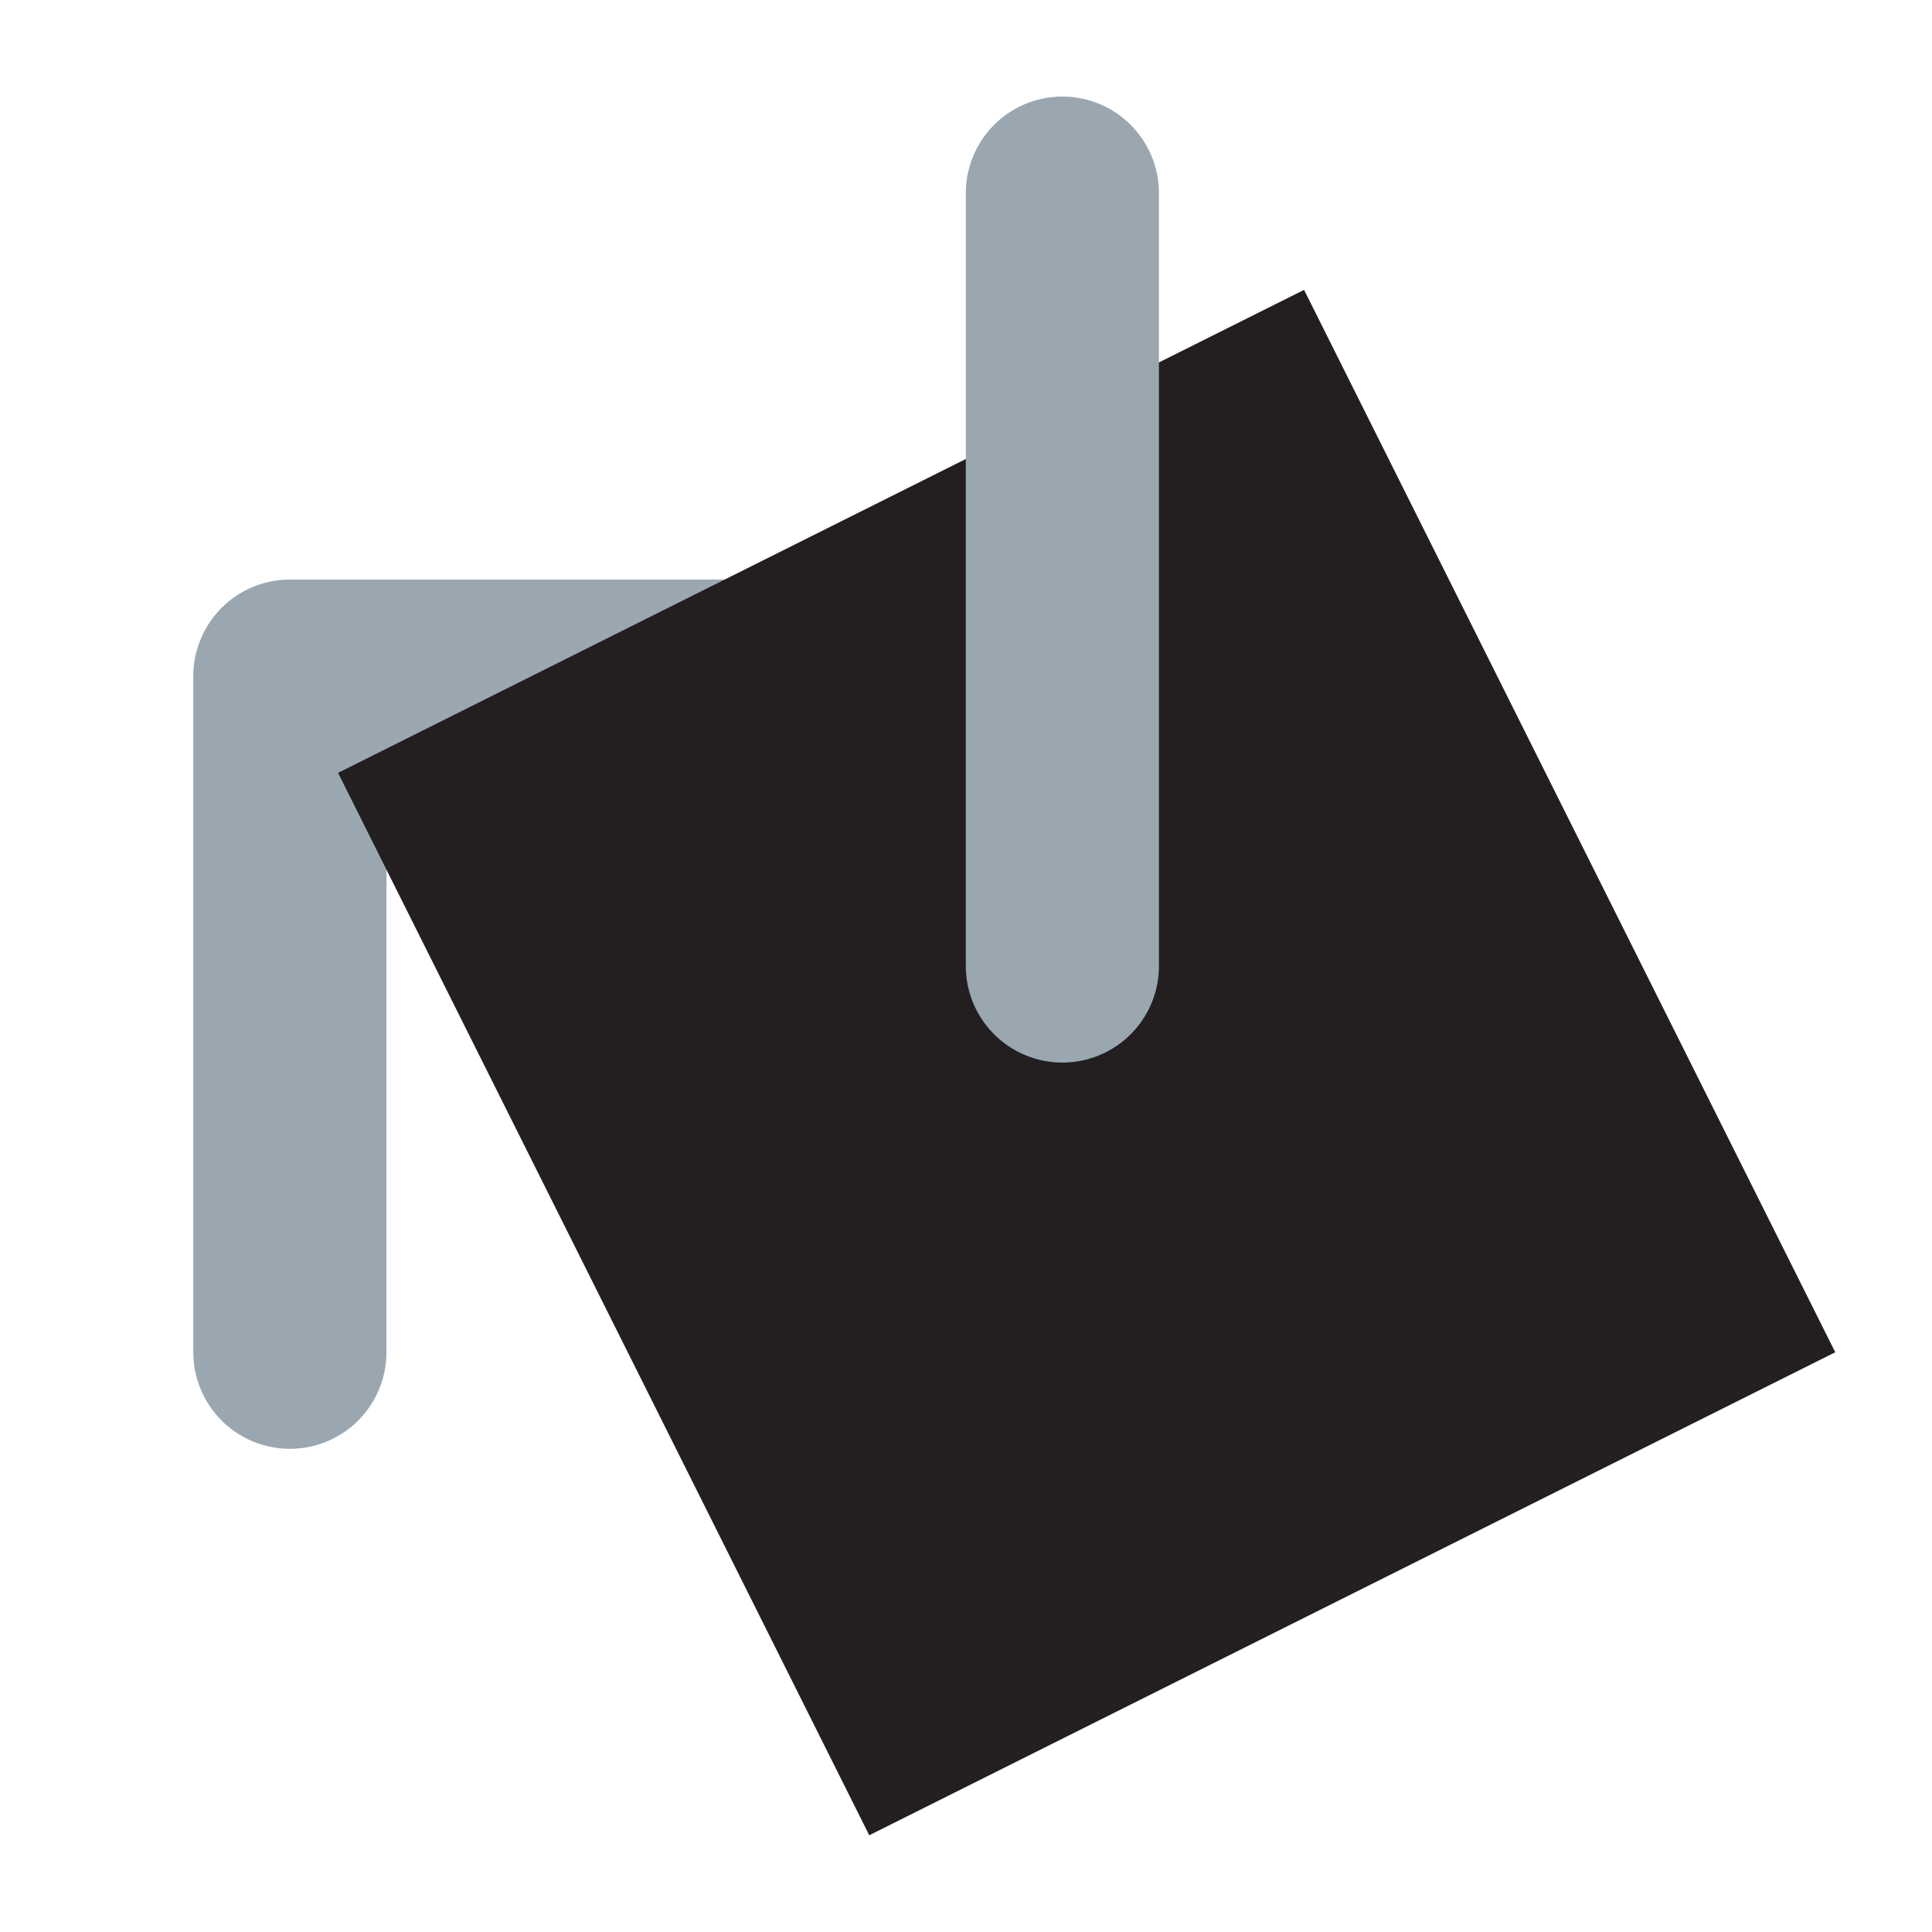 <?xml version="1.0" encoding="UTF-8"?>
<!-- Created with Inkscape (http://www.inkscape.org/) -->
<svg width="20" height="20" version="1.1" viewBox="0 0 5.292 5.292" xml:space="preserve" xmlns="http://www.w3.org/2000/svg">
    <path d="m0.794 3.704v-1.852h1.323" fill="none" stroke="#9AA7B0" stroke-linecap="round" stroke-linejoin="round" stroke-width=".529" style="paint-order:normal"/>
    <path d="m2.381 5.027 2.646-1.323-1.455-2.91-2.646 1.323z" fill="#231F20" style="paint-order:normal"/>
    <path d="m2.91 0.529v2.117" fill="#231F20" stroke="#9AA7B0" stroke-linecap="round" stroke-linejoin="round" stroke-width=".529" style="mix-blend-mode:normal;paint-order:normal"/>
</svg>

